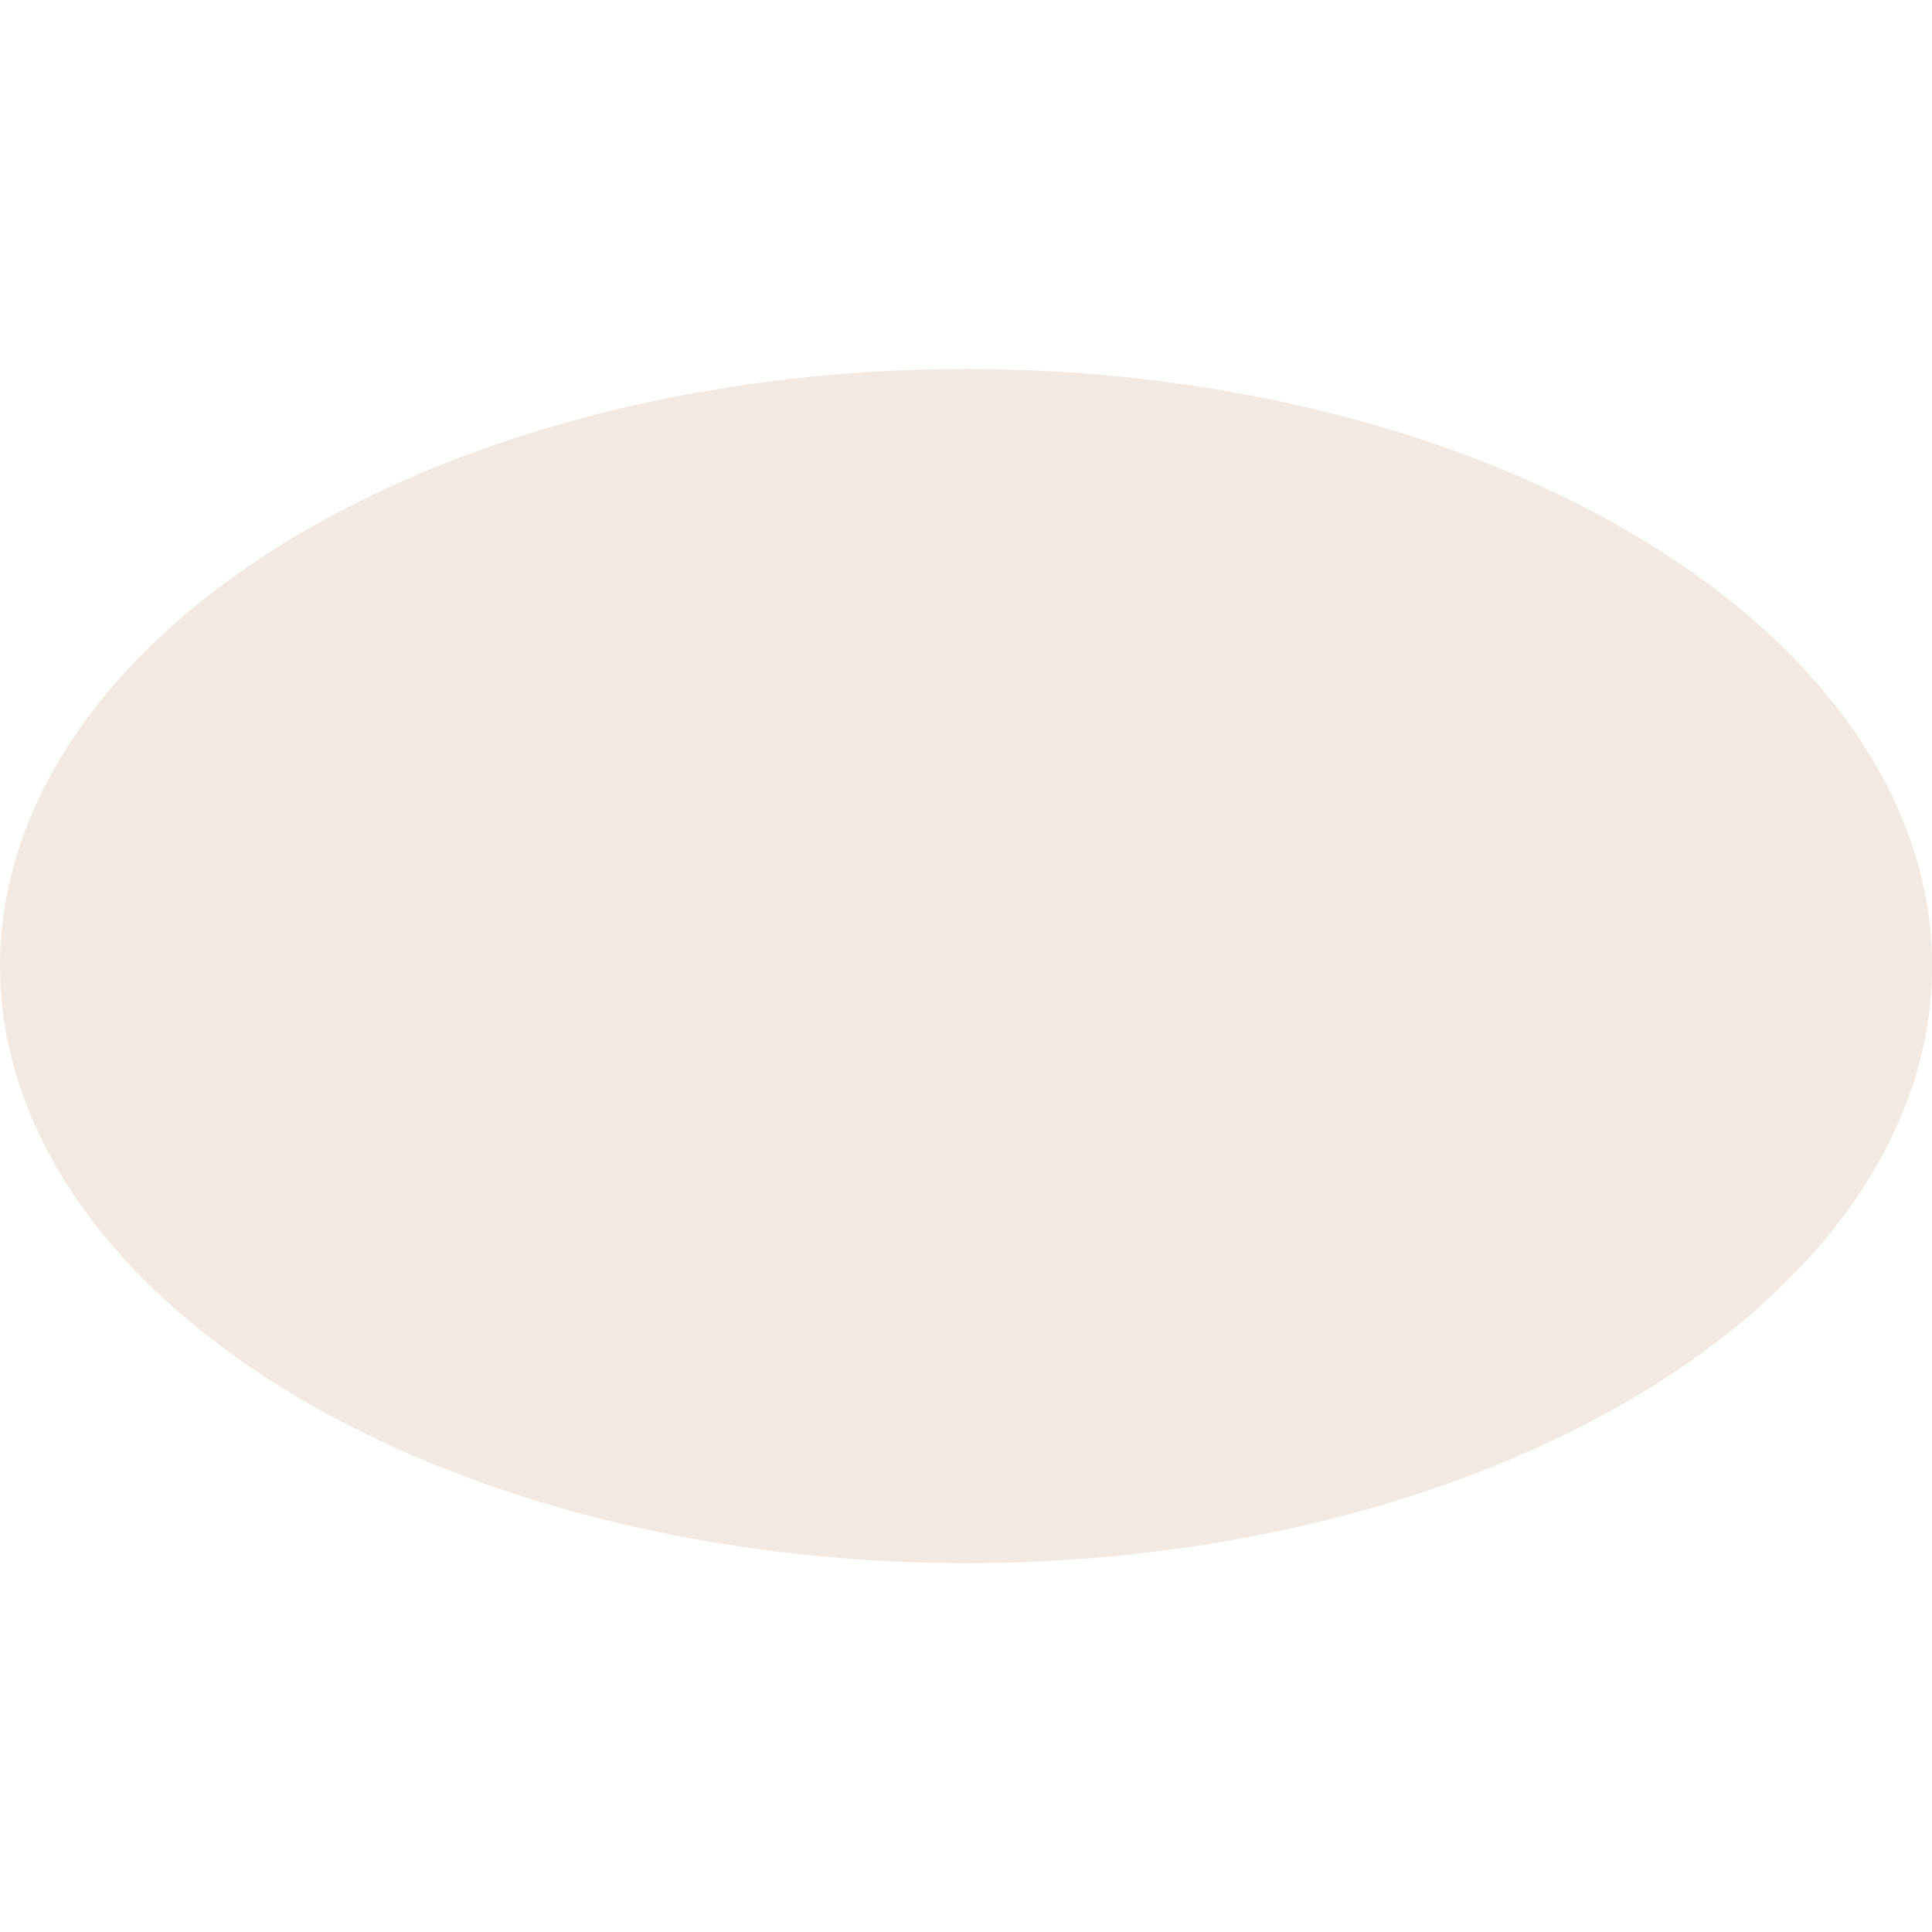 <?xml version="1.0" encoding="UTF-8" standalone="no"?>
<!-- Created with Inkscape (http://www.inkscape.org/) -->

<svg
   width="64"
   height="64"
   viewBox="0 0 16.933 16.933"
   version="1.1"
   id="svg9807"
   inkscape:version="1.1 (c4e8f9ed74, 2021-05-24)"
   sodipodi:docname="shadow.svg"
   inkscape:export-filename="/home/cyberarm/Code/pooh_sticks/media/shadow.png"
   inkscape:export-xdpi="96"
   inkscape:export-ydpi="96"
   xmlns:inkscape="http://www.inkscape.org/namespaces/inkscape"
   xmlns:sodipodi="http://sodipodi.sourceforge.net/DTD/sodipodi-0.dtd"
   xmlns="http://www.w3.org/2000/svg"
   xmlns:svg="http://www.w3.org/2000/svg">
  <sodipodi:namedview
     id="namedview9809"
     pagecolor="#ffffff"
     bordercolor="#666666"
     borderopacity="1.0"
     inkscape:pageshadow="2"
     inkscape:pageopacity="0.0"
     inkscape:pagecheckerboard="0"
     inkscape:document-units="px"
     showgrid="false"
     units="px"
     inkscape:zoom="5.4805275"
     inkscape:cx="-9.2144415"
     inkscape:cy="44.794958"
     inkscape:window-width="1920"
     inkscape:window-height="1011"
     inkscape:window-x="0"
     inkscape:window-y="0"
     inkscape:window-maximized="1"
     inkscape:current-layer="layer1">
    <inkscape:grid
       type="xygrid"
       id="grid9811"
       empspacing="8" />
  </sodipodi:namedview>
  <defs
     id="defs9804" />
  <g
     inkscape:label="Layer 1"
     inkscape:groupmode="layer"
     id="layer1">
    <ellipse
       style="fill:#cdab8f;stroke-width:0.265;opacity:0.25"
       id="path9835"
       cx="8.467"
       cy="8.467"
       rx="8.467"
       ry="5.233" />
  </g>
</svg>

